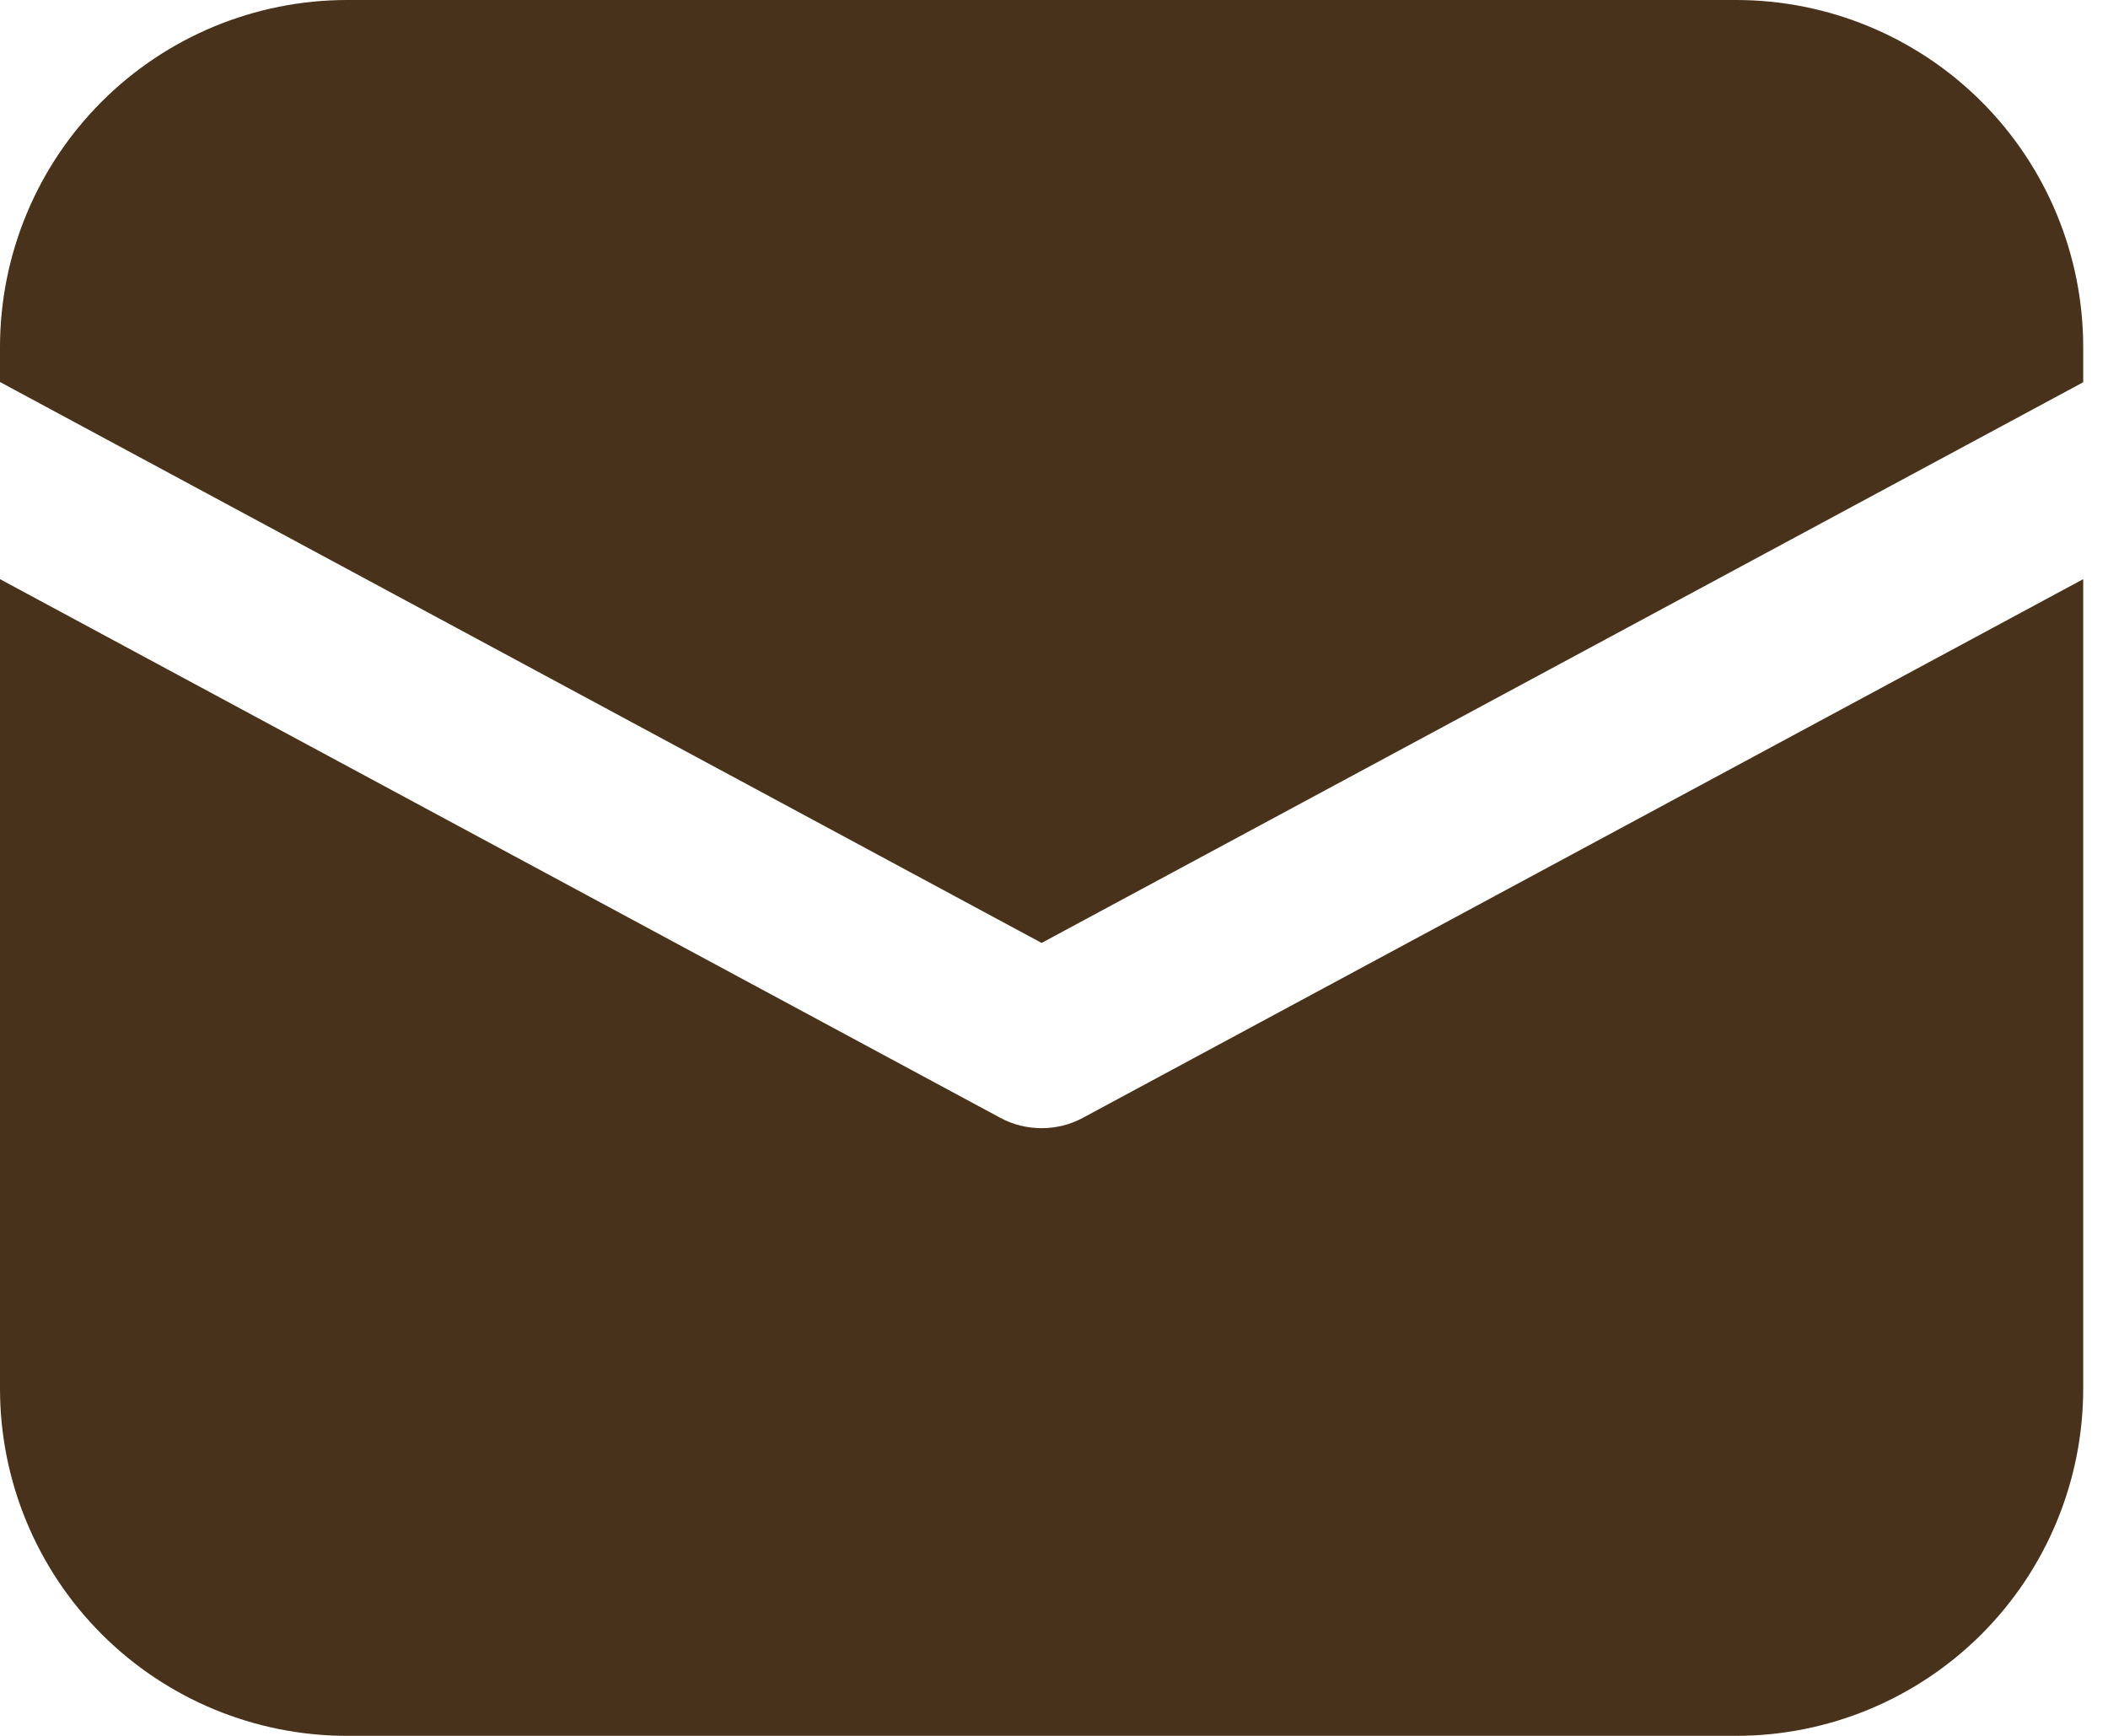 <svg width="17" height="14" viewBox="0 0 17 14" fill="none" xmlns="http://www.w3.org/2000/svg">
<path d="M2.8 0C2.057 0 1.345 0.295 0.82 0.82C0.295 1.345 0 2.057 0 2.8V3.081L8.4 7.605L16.8 3.083V2.8C16.8 2.057 16.505 1.345 15.98 0.82C15.455 0.295 14.743 0 14 0H2.8Z" fill="#49321B"/>
<path d="M16.8 4.671L8.732 9.016C8.63 9.071 8.516 9.099 8.4 9.099C8.284 9.099 8.17 9.071 8.068 9.016L0 4.671V11.2C0 11.942 0.295 12.655 0.82 13.18C1.345 13.705 2.057 14 2.8 14H14C14.743 14 15.455 13.705 15.98 13.18C16.505 12.655 16.8 11.942 16.8 11.2V4.671Z" fill="#49321B"/>
</svg>

